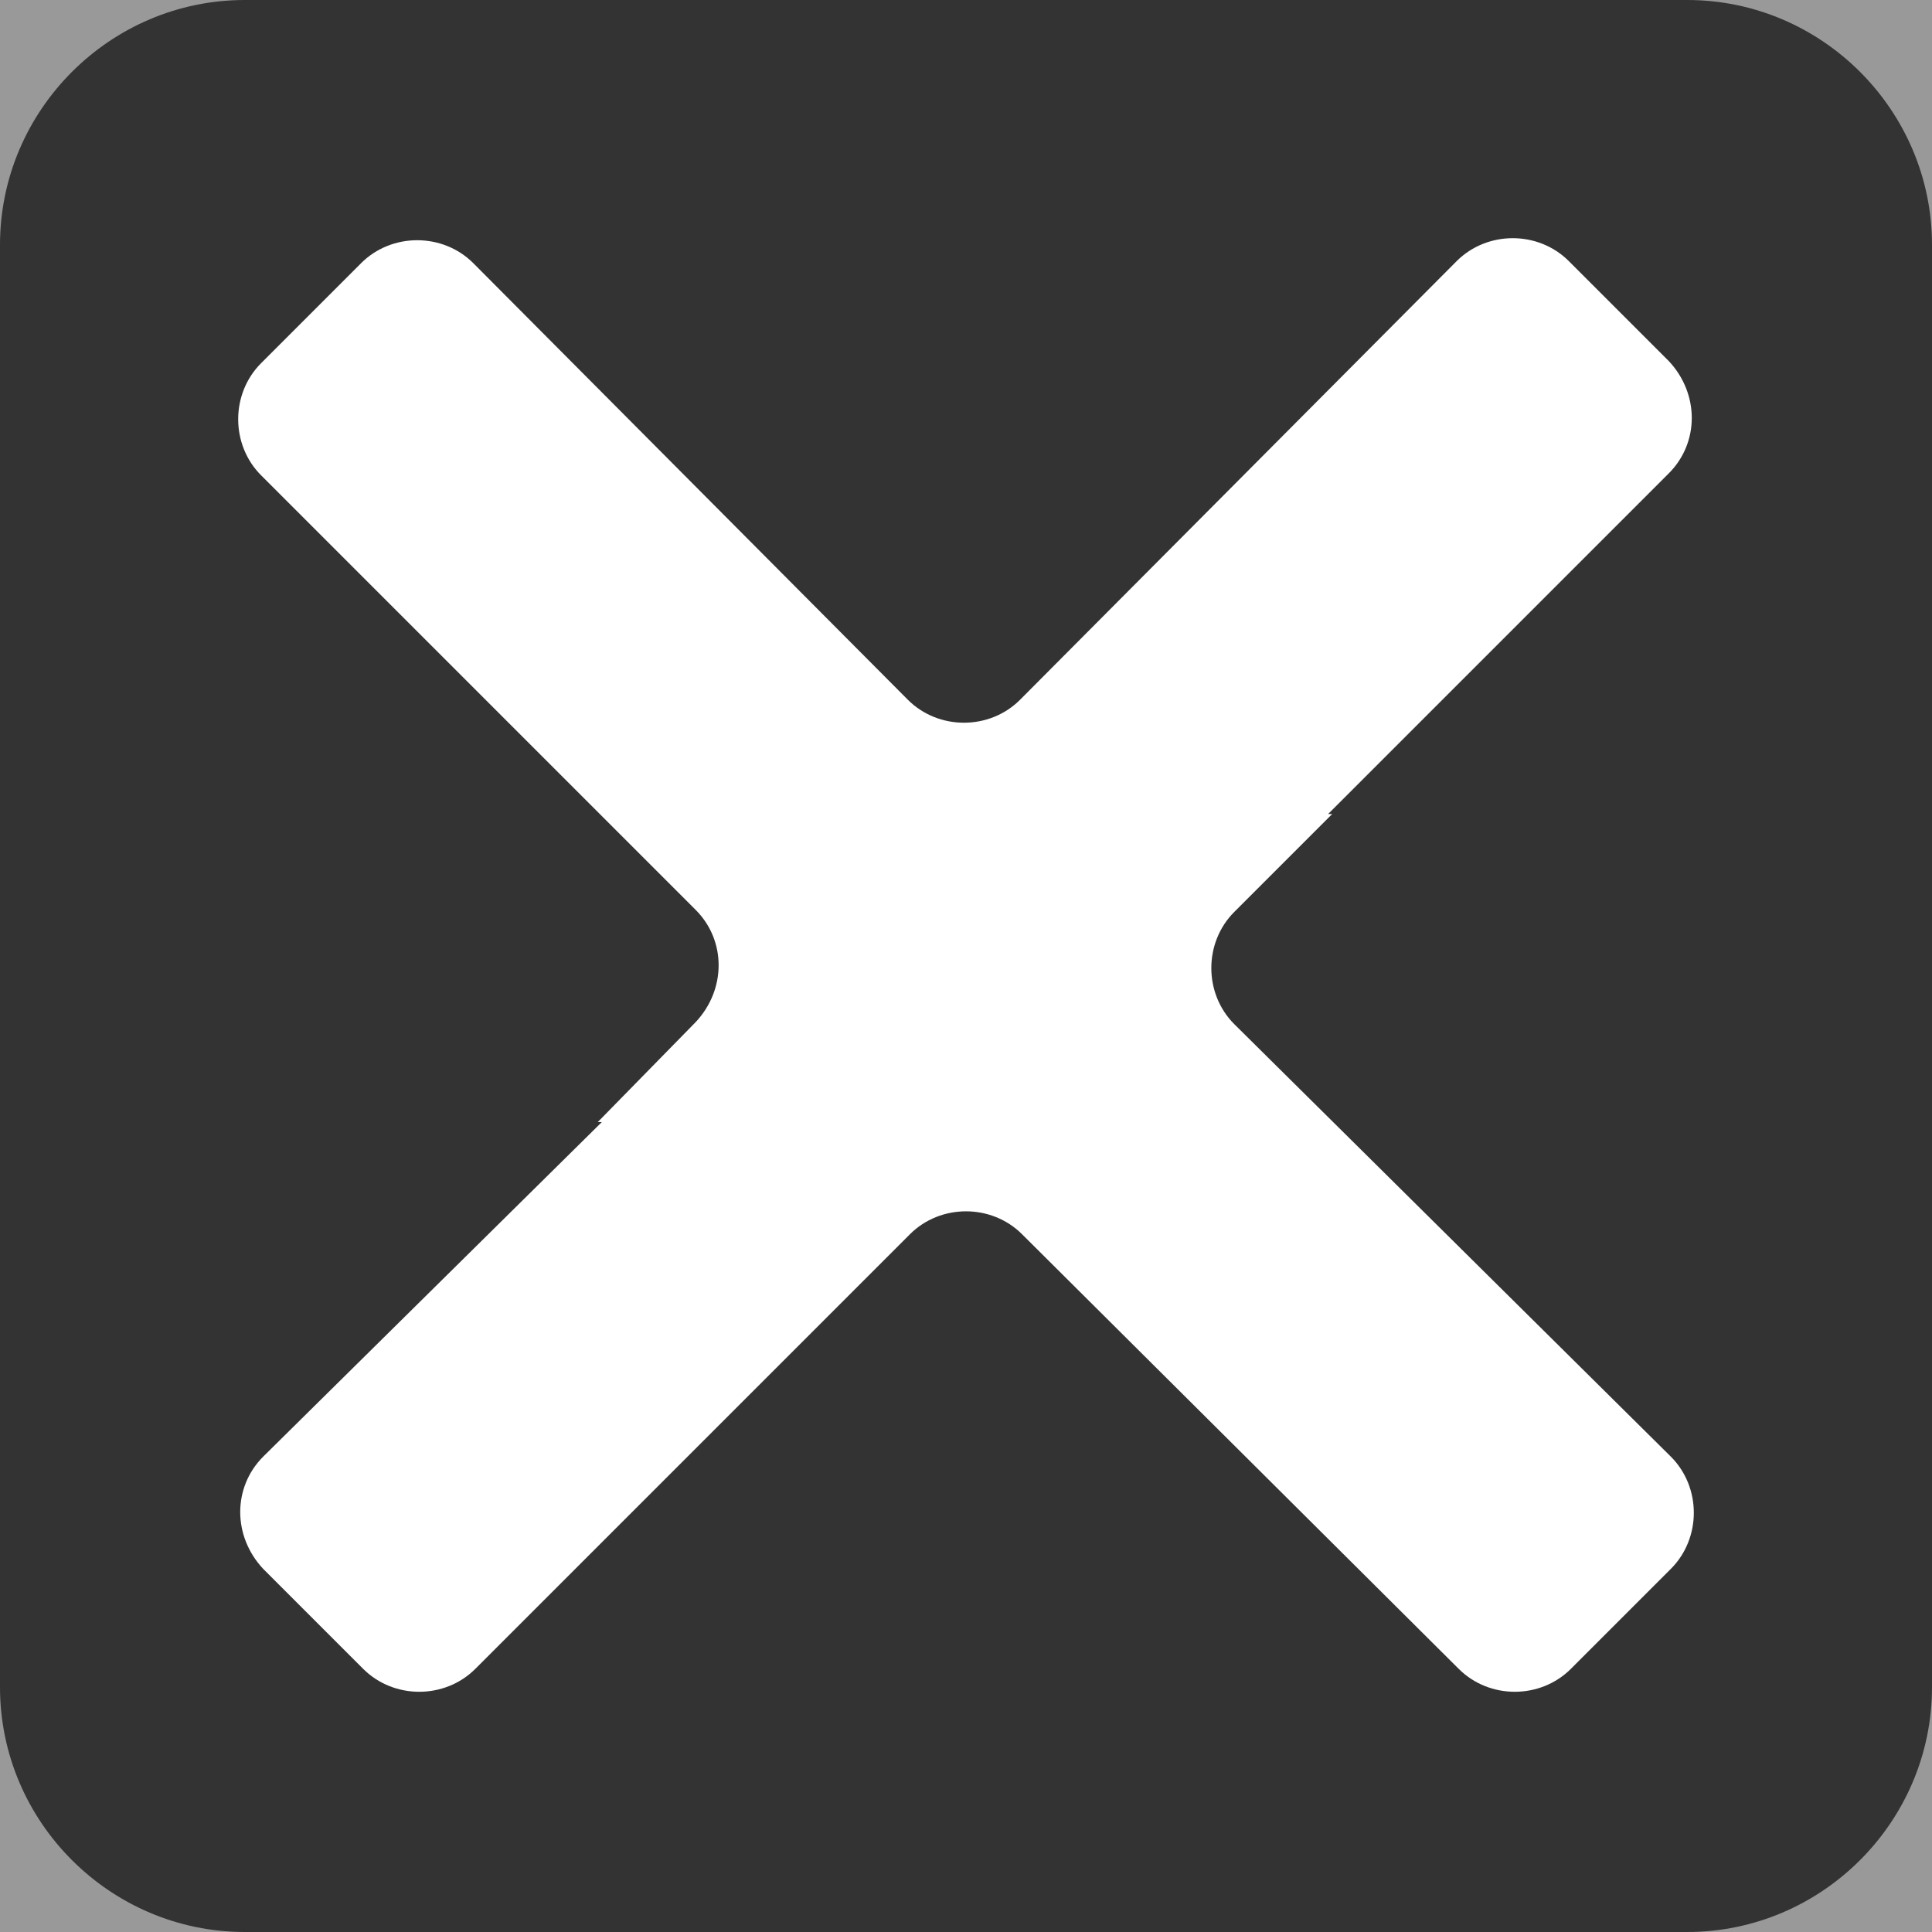 <?xml version="1.0" encoding="utf-8"?>
<!-- Generator: Adobe Illustrator 21.0.2, SVG Export Plug-In . SVG Version: 6.00 Build 0)  -->
<svg version="1.1" id="Layer_1" opacity="0.8" xmlns="http://www.w3.org/2000/svg" xmlns:xlink="http://www.w3.org/1999/xlink"
	 x="0px" y="0px" viewBox="0 0 94.7 94.7" style="enable-background:new 0 0 94.7 94.7;" xml:space="preserve">
<rect x="0" y="0" width="94.7" height="94.7" fill="#808080" stroke="none"/>
<style type="text/css">
	.st0{fill:#FFFFFF;}
</style>
<path d="M82.7,94.7H12c-6.6,0-12-5.4-12-12V12C0,5.4,5.4,0,12,0h70.7c6.6,0,12,5.4,12,12v70.7C94.7,89.3,89.3,94.7,82.7,94.7z"/>
<path class="st0" d="M65.3,39.9h-0.2l16.7-16.7c1.5-1.5,1.5-3.9,0-5.5l-4.9-4.9c-1.5-1.5-4-1.5-5.5,0L50,34.3c-1.5,1.5-4,1.5-5.5,0
	L23.2,12.9c-1.5-1.5-4-1.5-5.5,0l-4.9,4.9c-1.5,1.5-1.5,4,0,5.5l21.3,21.3c1.5,1.5,1.5,3.9,0,5.5l-4.8,4.9h0.2L12.9,71.4
	c-1.5,1.5-1.5,3.9,0,5.5l4.9,4.9c1.5,1.5,4,1.5,5.5,0l21.3-21.3c1.5-1.5,4-1.5,5.5,0l21.4,21.3c1.5,1.5,4,1.5,5.5,0l4.9-4.9
	c1.5-1.5,1.5-4,0-5.5L60.5,50.2c-1.5-1.5-1.5-4,0-5.5L65.3,39.9z"/>
</svg>
